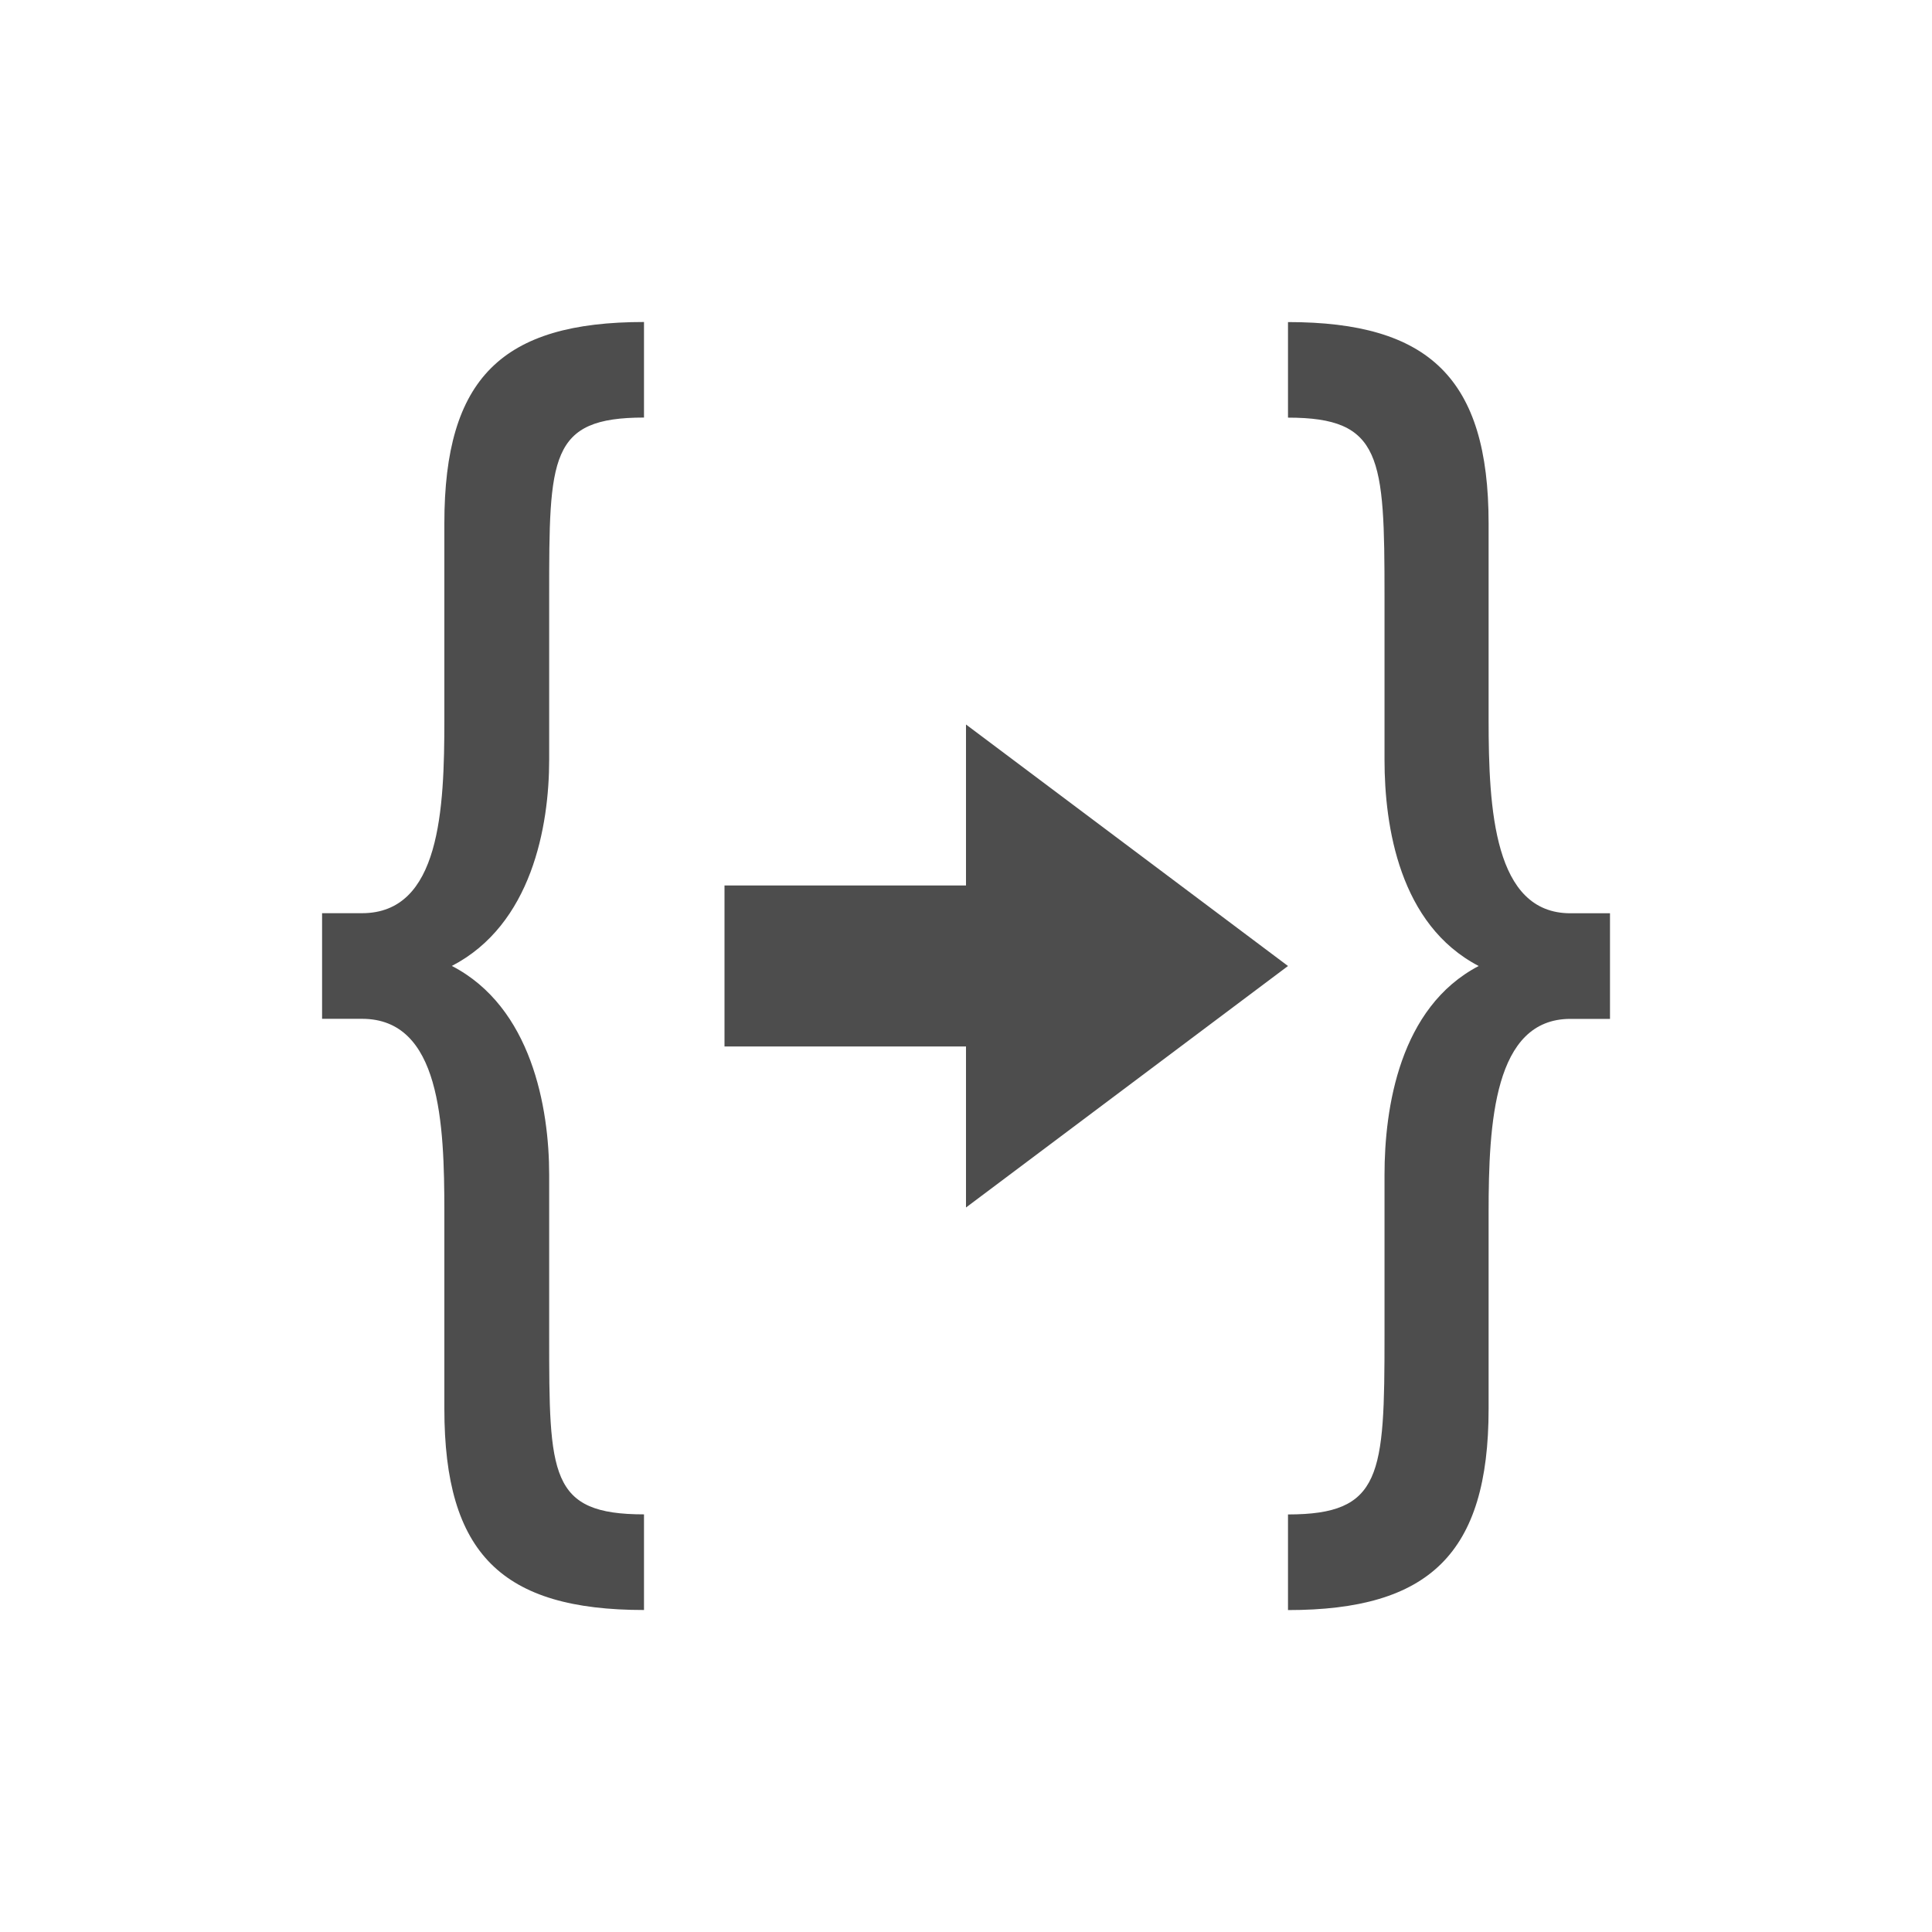 <svg viewBox="0 0 24 24" xmlns="http://www.w3.org/2000/svg"><path d="m8 4c-1.763 0-2.48.697-2.48 2.5v2.438c0 1.114-.05 2.406-1.023 2.406h-.496v1.312h.496c.974 0 1.023 1.292 1.023 2.406v2.438c0 1.803.717 2.5 2.48 2.5v-1.188c-1.175 0-1.178-.486-1.178-2.219v-2c0-.831-.218-2.081-1.209-2.594.991-.513 1.209-1.732 1.209-2.562v-2.031c0-1.733.002-2.219 1.178-2.219zm8 0v1.188c1.166 0 1.199.486 1.199 2.219v2.031c0 .831.187 2.05 1.17 2.562-.983.513-1.17 1.763-1.17 2.594v2c0 1.733-.033 2.219-1.199 2.219v1.188c1.75 0 2.492-.697 2.492-2.5v-2.438c0-1.114.066-2.406 1.016-2.406h.492v-1.312h-.492c-.95 0-1.016-1.292-1.016-2.406v-2.438c0-1.803-.743-2.5-2.492-2.5zm-4 5v2h-3v2h3v2l4-3z" fill="#4d4d4d"/></svg>